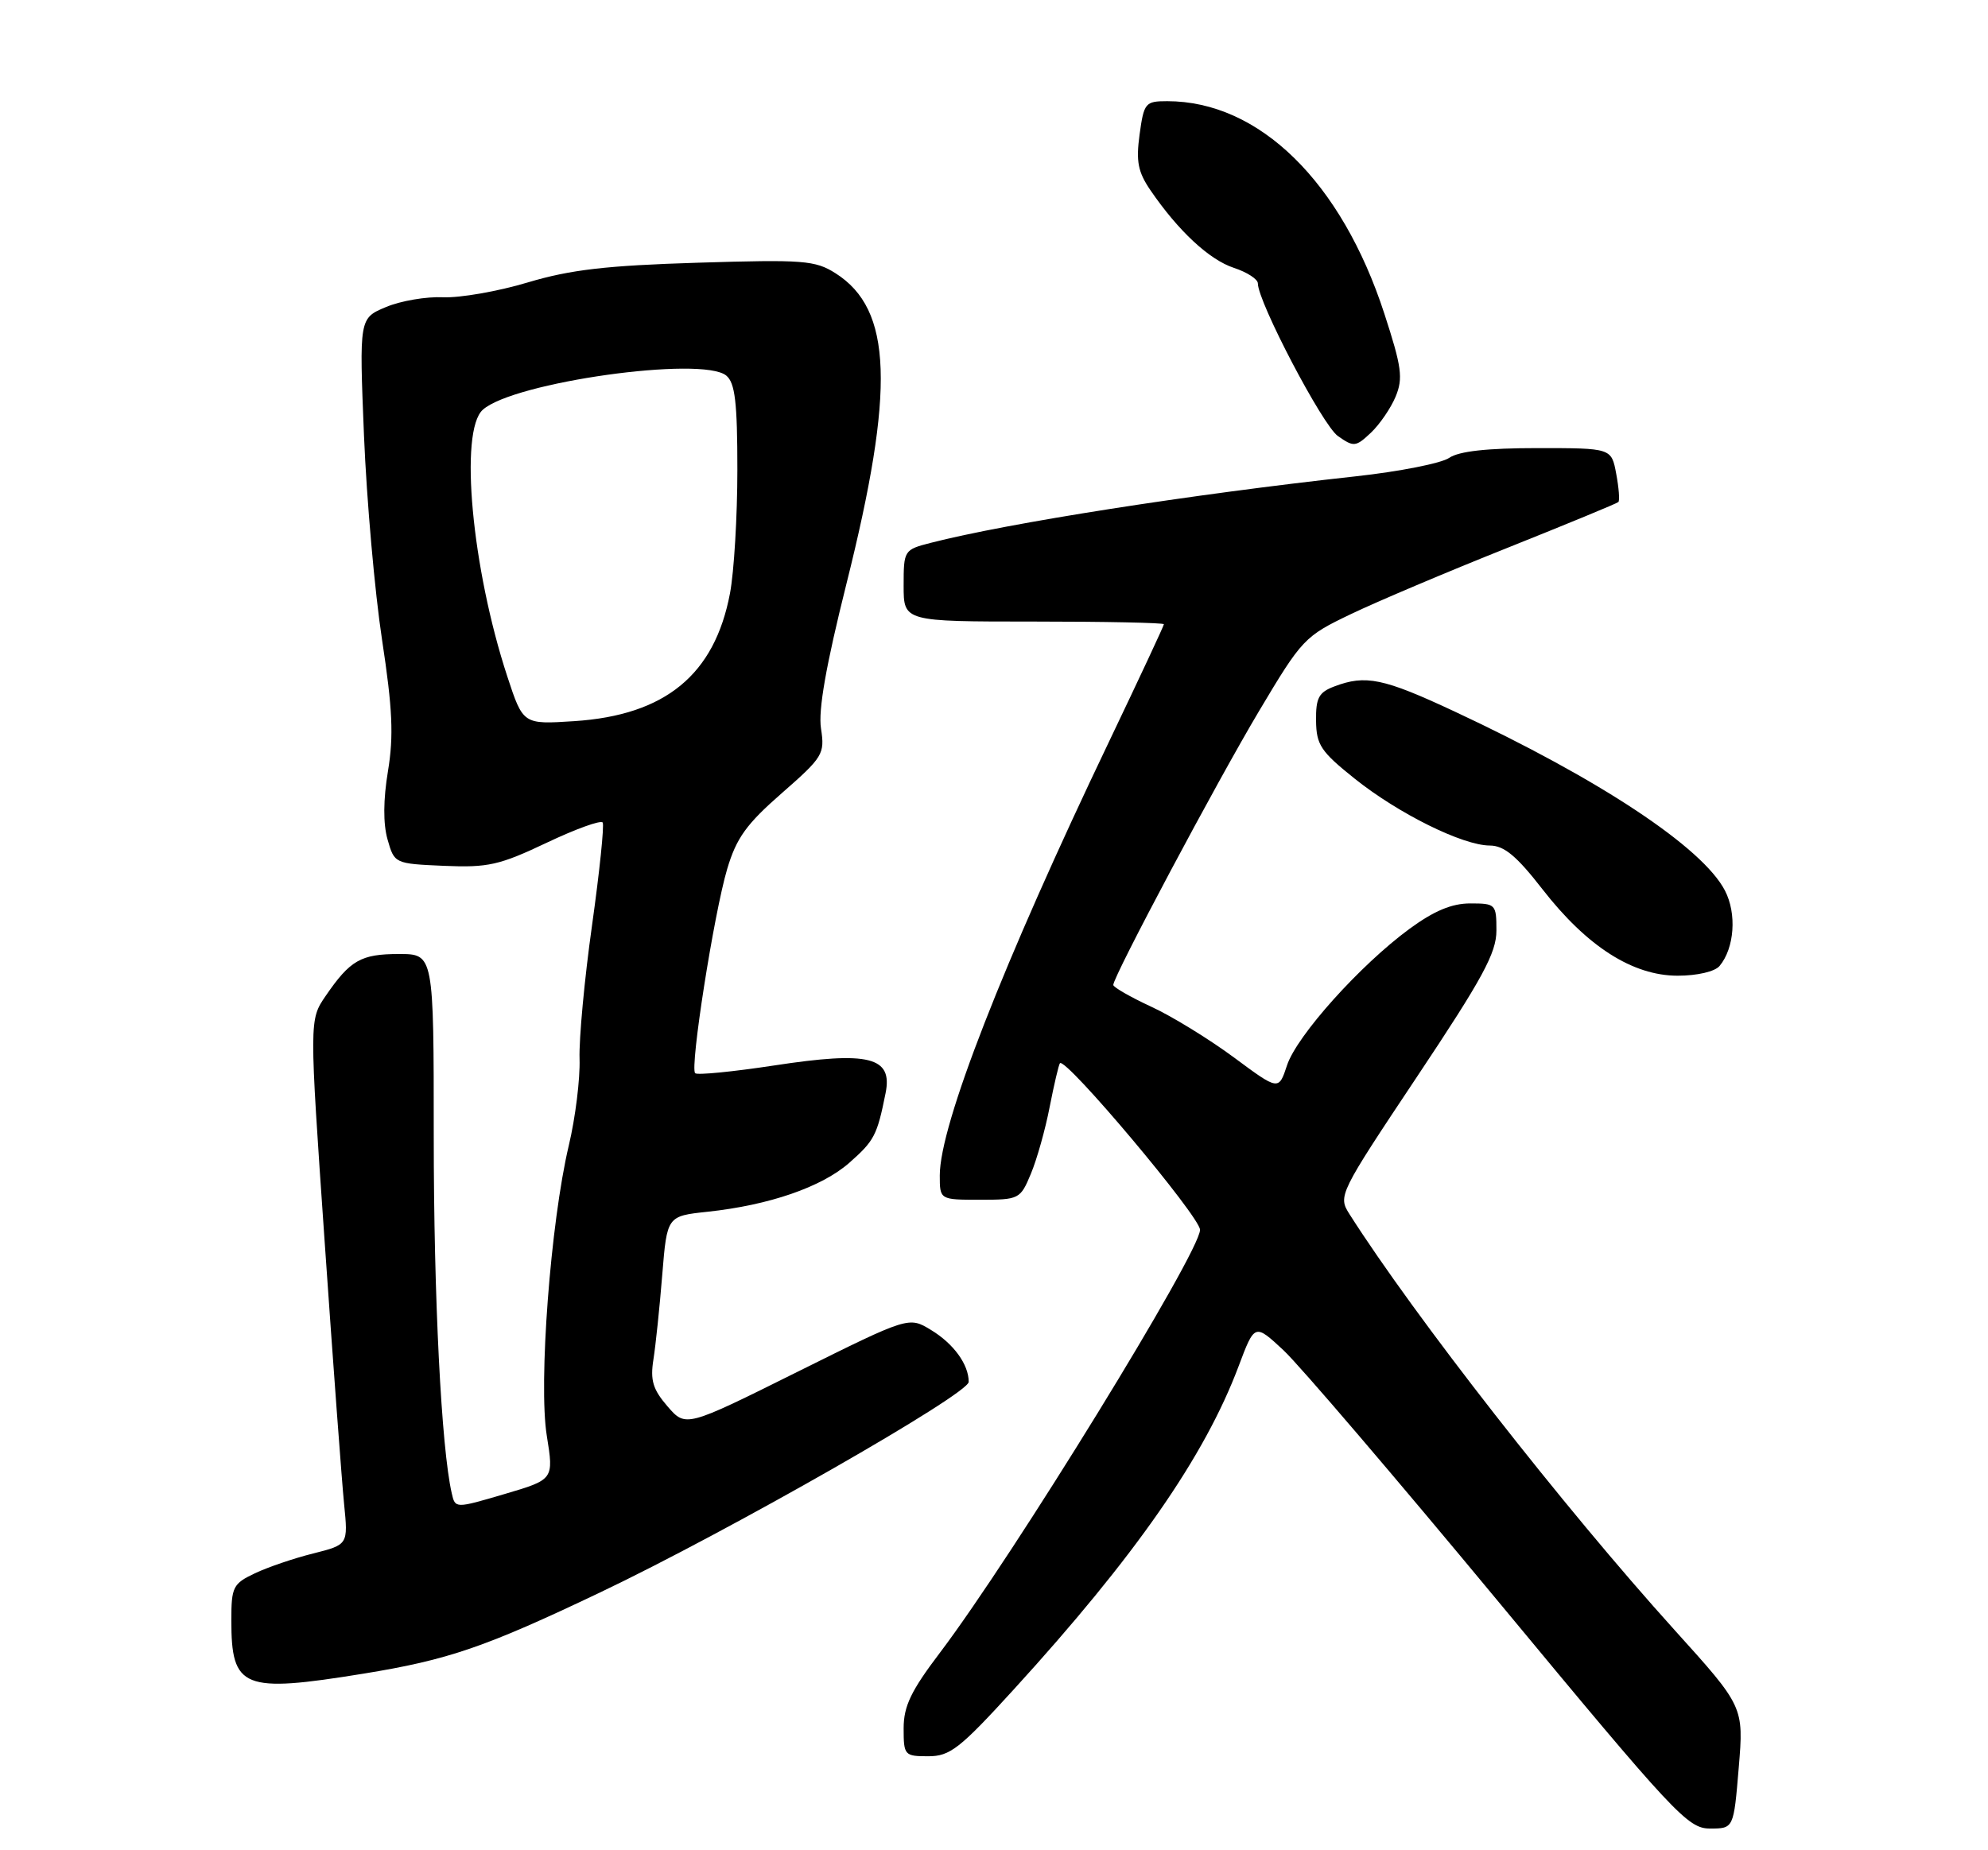<?xml version="1.0" encoding="UTF-8" standalone="no"?>
<!DOCTYPE svg PUBLIC "-//W3C//DTD SVG 1.1//EN" "http://www.w3.org/Graphics/SVG/1.1/DTD/svg11.dtd" >
<svg xmlns="http://www.w3.org/2000/svg" xmlns:xlink="http://www.w3.org/1999/xlink" version="1.1" viewBox="0 0 275 256">
 <g >
 <path fill="currentColor"
d=" M 240.52 244.57 C 241.22 236.14 241.22 236.14 231.62 225.51 C 216.28 208.52 195.67 182.14 186.66 167.97 C 185.08 165.47 185.21 165.19 196.02 148.97 C 205.11 135.34 207.00 131.85 207.00 128.75 C 207.00 125.11 206.90 125.00 203.38 125.00 C 200.82 125.00 198.37 126.03 194.97 128.52 C 188.16 133.52 179.38 143.30 178.03 147.41 C 176.88 150.90 176.88 150.90 170.69 146.31 C 167.28 143.79 162.14 140.62 159.25 139.29 C 156.36 137.95 154.00 136.59 154.00 136.28 C 154.00 135.10 168.27 108.28 174.16 98.39 C 180.12 88.39 180.45 88.04 186.89 84.96 C 190.52 83.22 200.25 79.10 208.50 75.81 C 216.75 72.51 223.67 69.66 223.87 69.46 C 224.07 69.26 223.94 67.50 223.57 65.55 C 222.91 62.00 222.91 62.00 212.68 62.00 C 205.71 62.00 201.82 62.43 200.47 63.35 C 199.39 64.10 193.55 65.25 187.50 65.91 C 164.74 68.40 139.40 72.37 128.75 75.11 C 125.05 76.06 125.00 76.14 125.00 81.04 C 125.00 86.00 125.00 86.00 143.00 86.00 C 152.90 86.00 161.00 86.17 161.00 86.37 C 161.00 86.58 157.58 93.89 153.41 102.62 C 138.71 133.35 130.00 155.68 130.00 162.63 C 130.00 166.00 130.00 166.00 135.55 166.00 C 140.98 166.00 141.14 165.92 142.60 162.41 C 143.43 160.43 144.60 156.27 145.20 153.16 C 145.81 150.05 146.45 147.32 146.62 147.11 C 147.38 146.20 166.00 168.35 166.00 170.16 C 166.00 173.26 140.19 215.23 130.03 228.66 C 126.01 233.96 125.00 236.07 125.00 239.15 C 125.00 242.86 125.12 243.00 128.40 243.00 C 131.42 243.00 132.76 241.95 140.24 233.75 C 157.03 215.34 166.64 201.53 171.33 189.05 C 173.56 183.12 173.56 183.12 177.53 186.81 C 179.72 188.84 193.15 204.56 207.39 221.75 C 231.71 251.11 233.47 253.00 236.55 253.00 C 239.82 253.00 239.82 253.00 240.52 244.57 Z  M 50.28 231.57 C 62.02 229.66 67.07 227.93 83.00 220.34 C 100.84 211.84 134.00 192.89 134.00 191.20 C 134.00 188.79 131.92 185.92 128.79 184.02 C 125.72 182.15 125.72 182.15 110.29 189.82 C 94.86 197.50 94.86 197.50 92.34 194.59 C 90.31 192.24 89.93 190.98 90.39 188.09 C 90.70 186.12 91.25 180.85 91.61 176.38 C 92.27 168.26 92.27 168.26 97.88 167.66 C 106.39 166.75 113.65 164.25 117.47 160.90 C 120.94 157.84 121.33 157.11 122.50 151.26 C 123.52 146.23 120.22 145.41 107.09 147.42 C 101.36 148.29 96.44 148.78 96.16 148.49 C 95.41 147.74 98.75 126.45 100.59 120.24 C 101.87 115.94 103.25 114.02 108.15 109.74 C 113.85 104.75 114.11 104.32 113.57 100.81 C 113.17 98.26 114.26 92.08 117.08 80.81 C 123.84 53.81 123.45 42.81 115.58 37.81 C 112.76 36.02 111.15 35.90 96.50 36.35 C 83.87 36.74 78.92 37.31 73.00 39.08 C 68.88 40.32 63.61 41.23 61.30 41.13 C 59.00 41.02 55.44 41.62 53.40 42.48 C 49.69 44.03 49.69 44.03 50.35 60.26 C 50.72 69.19 51.84 81.91 52.85 88.53 C 54.30 98.06 54.47 101.82 53.67 106.68 C 53.01 110.64 52.99 113.98 53.61 116.15 C 54.56 119.49 54.59 119.50 61.42 119.80 C 67.50 120.06 69.08 119.71 75.61 116.61 C 79.65 114.69 83.14 113.43 83.37 113.81 C 83.60 114.19 82.94 120.58 81.90 128.00 C 80.85 135.43 80.08 143.75 80.17 146.50 C 80.26 149.25 79.60 154.65 78.68 158.50 C 76.16 169.15 74.47 191.42 75.64 198.66 C 76.61 204.71 76.61 204.71 69.79 206.72 C 62.97 208.73 62.97 208.73 62.49 206.61 C 61.05 200.34 60.00 179.57 60.00 157.25 C 60.00 132.00 60.00 132.00 55.19 132.00 C 49.92 132.00 48.44 132.85 45.04 137.81 C 42.78 141.12 42.78 141.12 44.91 171.81 C 46.08 188.69 47.29 205.02 47.60 208.11 C 48.16 213.72 48.16 213.72 43.33 214.94 C 40.67 215.60 37.04 216.84 35.25 217.69 C 32.23 219.12 32.00 219.58 32.00 224.18 C 32.00 233.64 33.58 234.28 50.28 231.57 Z  M 237.87 133.65 C 239.93 131.18 240.27 126.41 238.61 123.22 C 235.53 117.26 221.28 107.82 201.18 98.43 C 191.36 93.84 188.90 93.33 184.57 94.98 C 182.42 95.79 182.01 96.57 182.05 99.73 C 182.09 103.06 182.71 103.99 187.36 107.71 C 193.43 112.57 202.33 116.98 206.09 116.99 C 208.07 117.00 209.79 118.43 213.37 123.04 C 219.52 130.95 225.84 135.00 232.07 135.00 C 234.78 135.00 237.23 134.43 237.87 133.65 Z  M 193.06 54.87 C 194.11 52.33 193.90 50.78 191.50 43.41 C 185.56 25.14 174.18 14.00 161.46 14.00 C 158.43 14.00 158.24 14.23 157.64 18.60 C 157.13 22.35 157.41 23.79 159.16 26.35 C 163.00 31.96 167.28 35.94 170.68 37.06 C 172.51 37.66 174.00 38.63 174.00 39.21 C 174.00 41.76 182.95 58.85 185.07 60.33 C 187.26 61.87 187.53 61.85 189.62 59.89 C 190.84 58.74 192.39 56.48 193.06 54.87 Z  M 70.18 93.61 C 65.26 78.62 63.51 59.65 66.78 56.70 C 71.00 52.88 97.14 49.21 100.47 51.97 C 101.68 52.98 102.00 55.66 102.00 64.99 C 102.00 71.44 101.54 79.14 100.98 82.09 C 98.85 93.36 92.03 98.96 79.43 99.78 C 72.36 100.24 72.36 100.24 70.18 93.61 Z "/>
</g>
</svg>